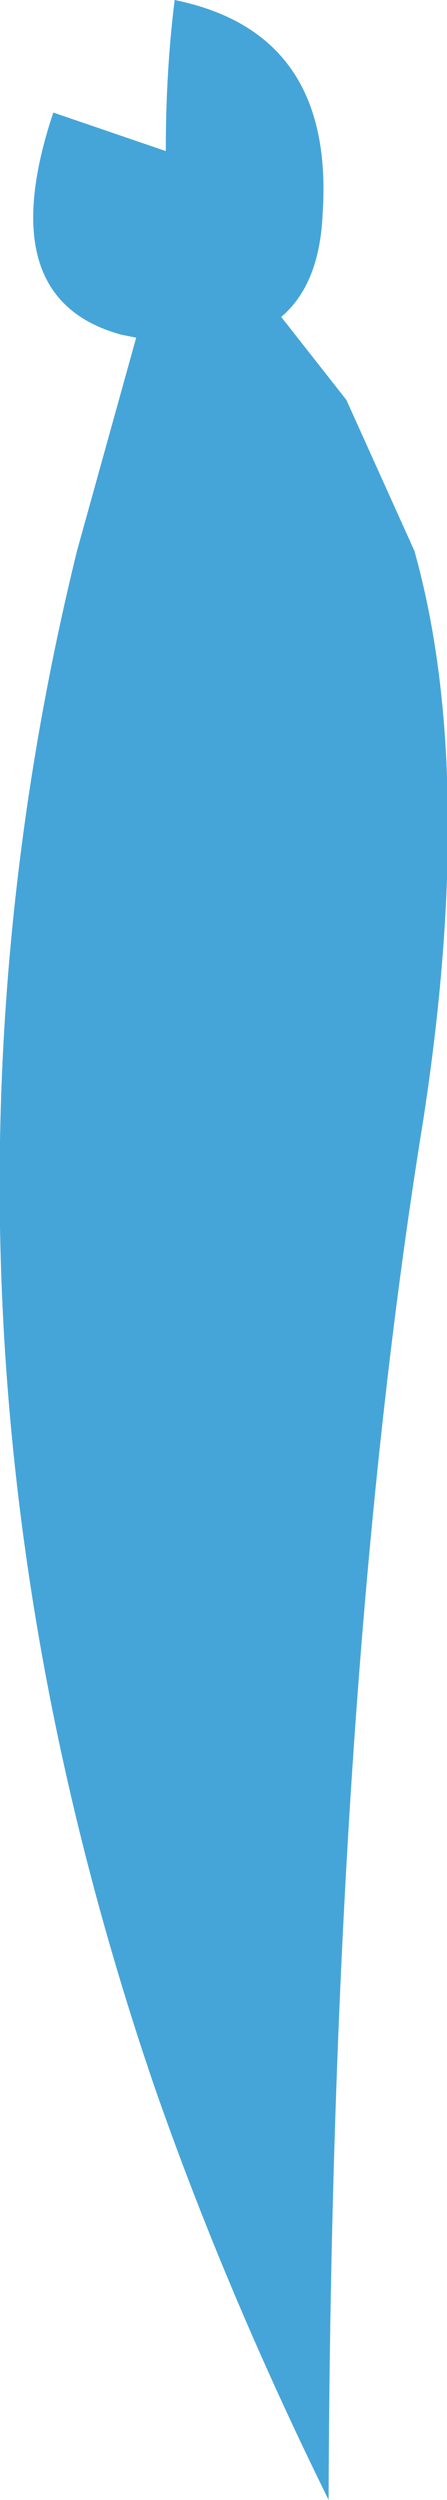 <?xml version="1.0" encoding="UTF-8" standalone="no"?>
<svg xmlns:xlink="http://www.w3.org/1999/xlink" height="42.2px" width="7.55px" xmlns="http://www.w3.org/2000/svg">
  <g transform="matrix(1.0, 0.0, 0.0, 1.0, 0.0, 0.0)">
    <path d="M2.95 0.0 Q5.65 0.55 5.45 3.6 5.4 4.8 4.75 5.35 L5.85 6.75 7.0 9.3 Q8.05 13.05 7.15 18.9 5.6 28.45 5.55 42.2 3.8 38.65 2.6 35.2 -1.85 22.15 1.3 9.3 L2.3 5.7 2.05 5.65 Q-0.15 5.05 0.9 1.9 L2.8 2.55 Q2.8 1.2 2.95 0.0" fill="#45a5d8" fill-rule="evenodd" stroke="none"/>
  </g>
</svg>
